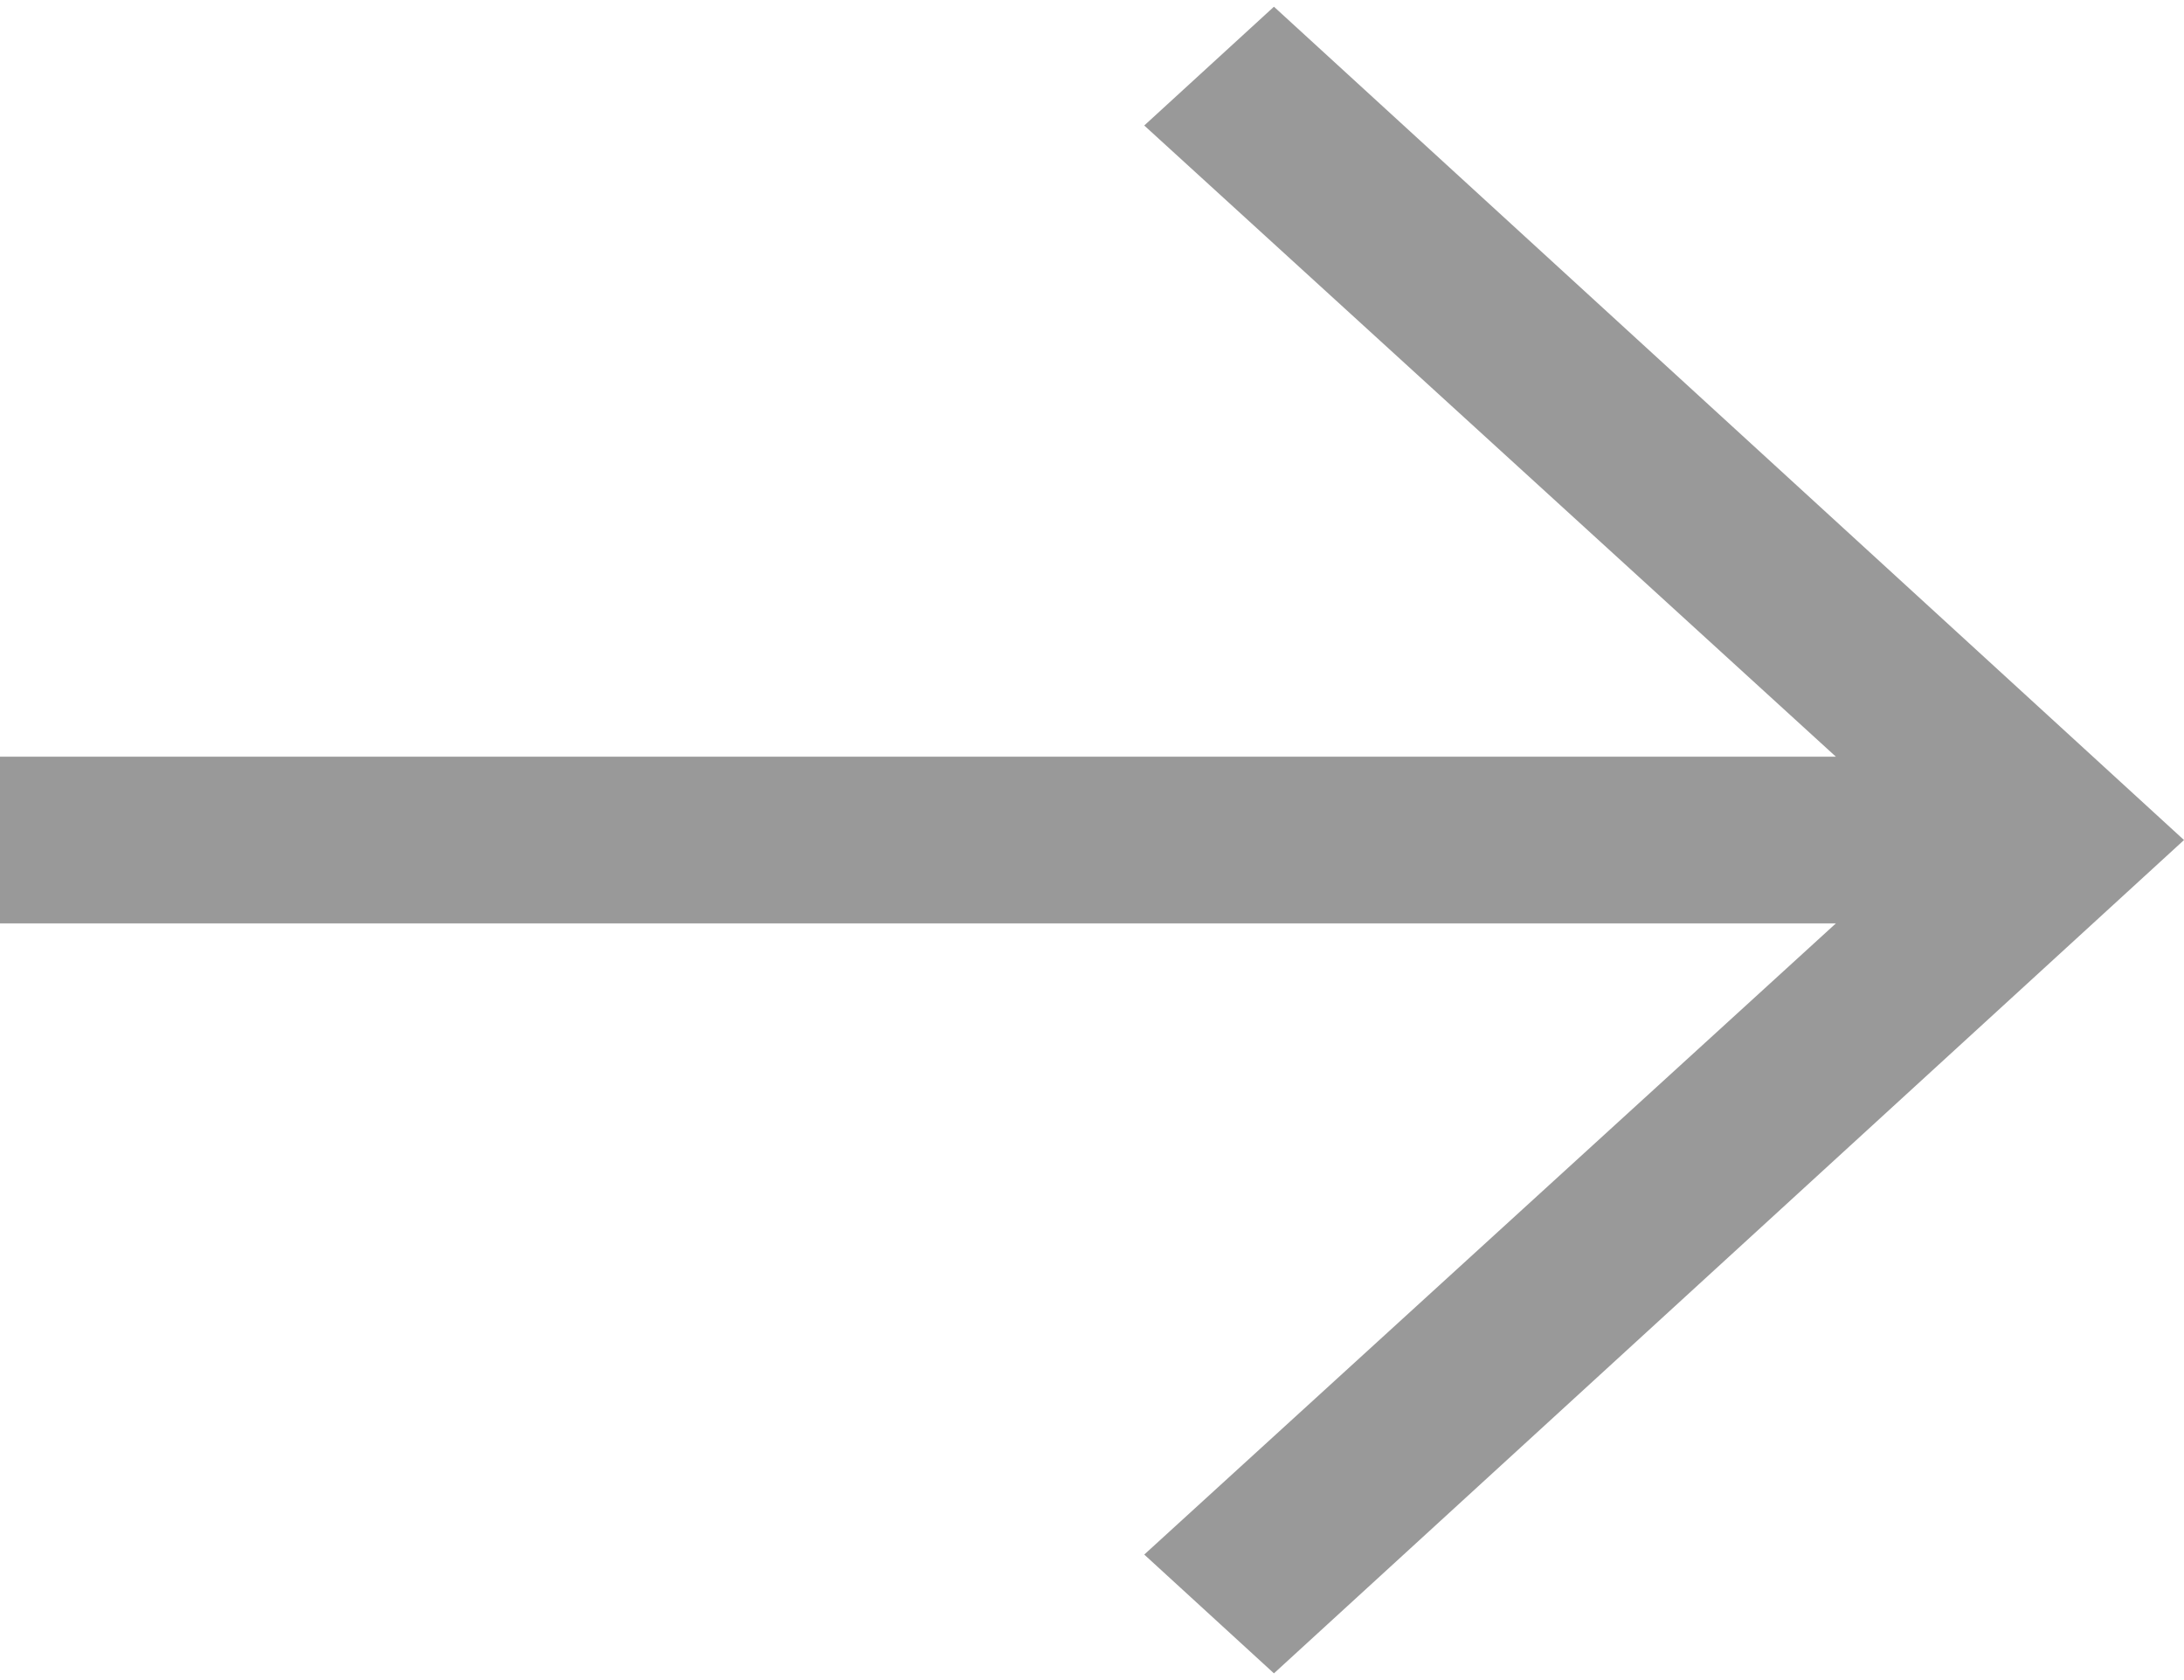 ﻿<?xml version="1.0" encoding="utf-8"?>
<svg version="1.1" xmlns:xlink="http://www.w3.org/1999/xlink" width="13px" height="10px" xmlns="http://www.w3.org/2000/svg">
  <g transform="matrix(1 0 0 1 -30 -421 )">
    <path d="M 0 5.496  L 0 4.504  L 10.928 4.504  L 6.811 0.747  L 7.583 0.04  L 12.228 4.293  L 13 5  L 12.228 5.707  L 7.583 9.96  L 6.811 9.253  L 10.928 5.496  L 0 5.496  Z " fill-rule="nonzero" fill="#000000" stroke="none" fill-opacity="0.4" transform="matrix(1 0 0 1 30 421 )" />
  </g>
</svg>